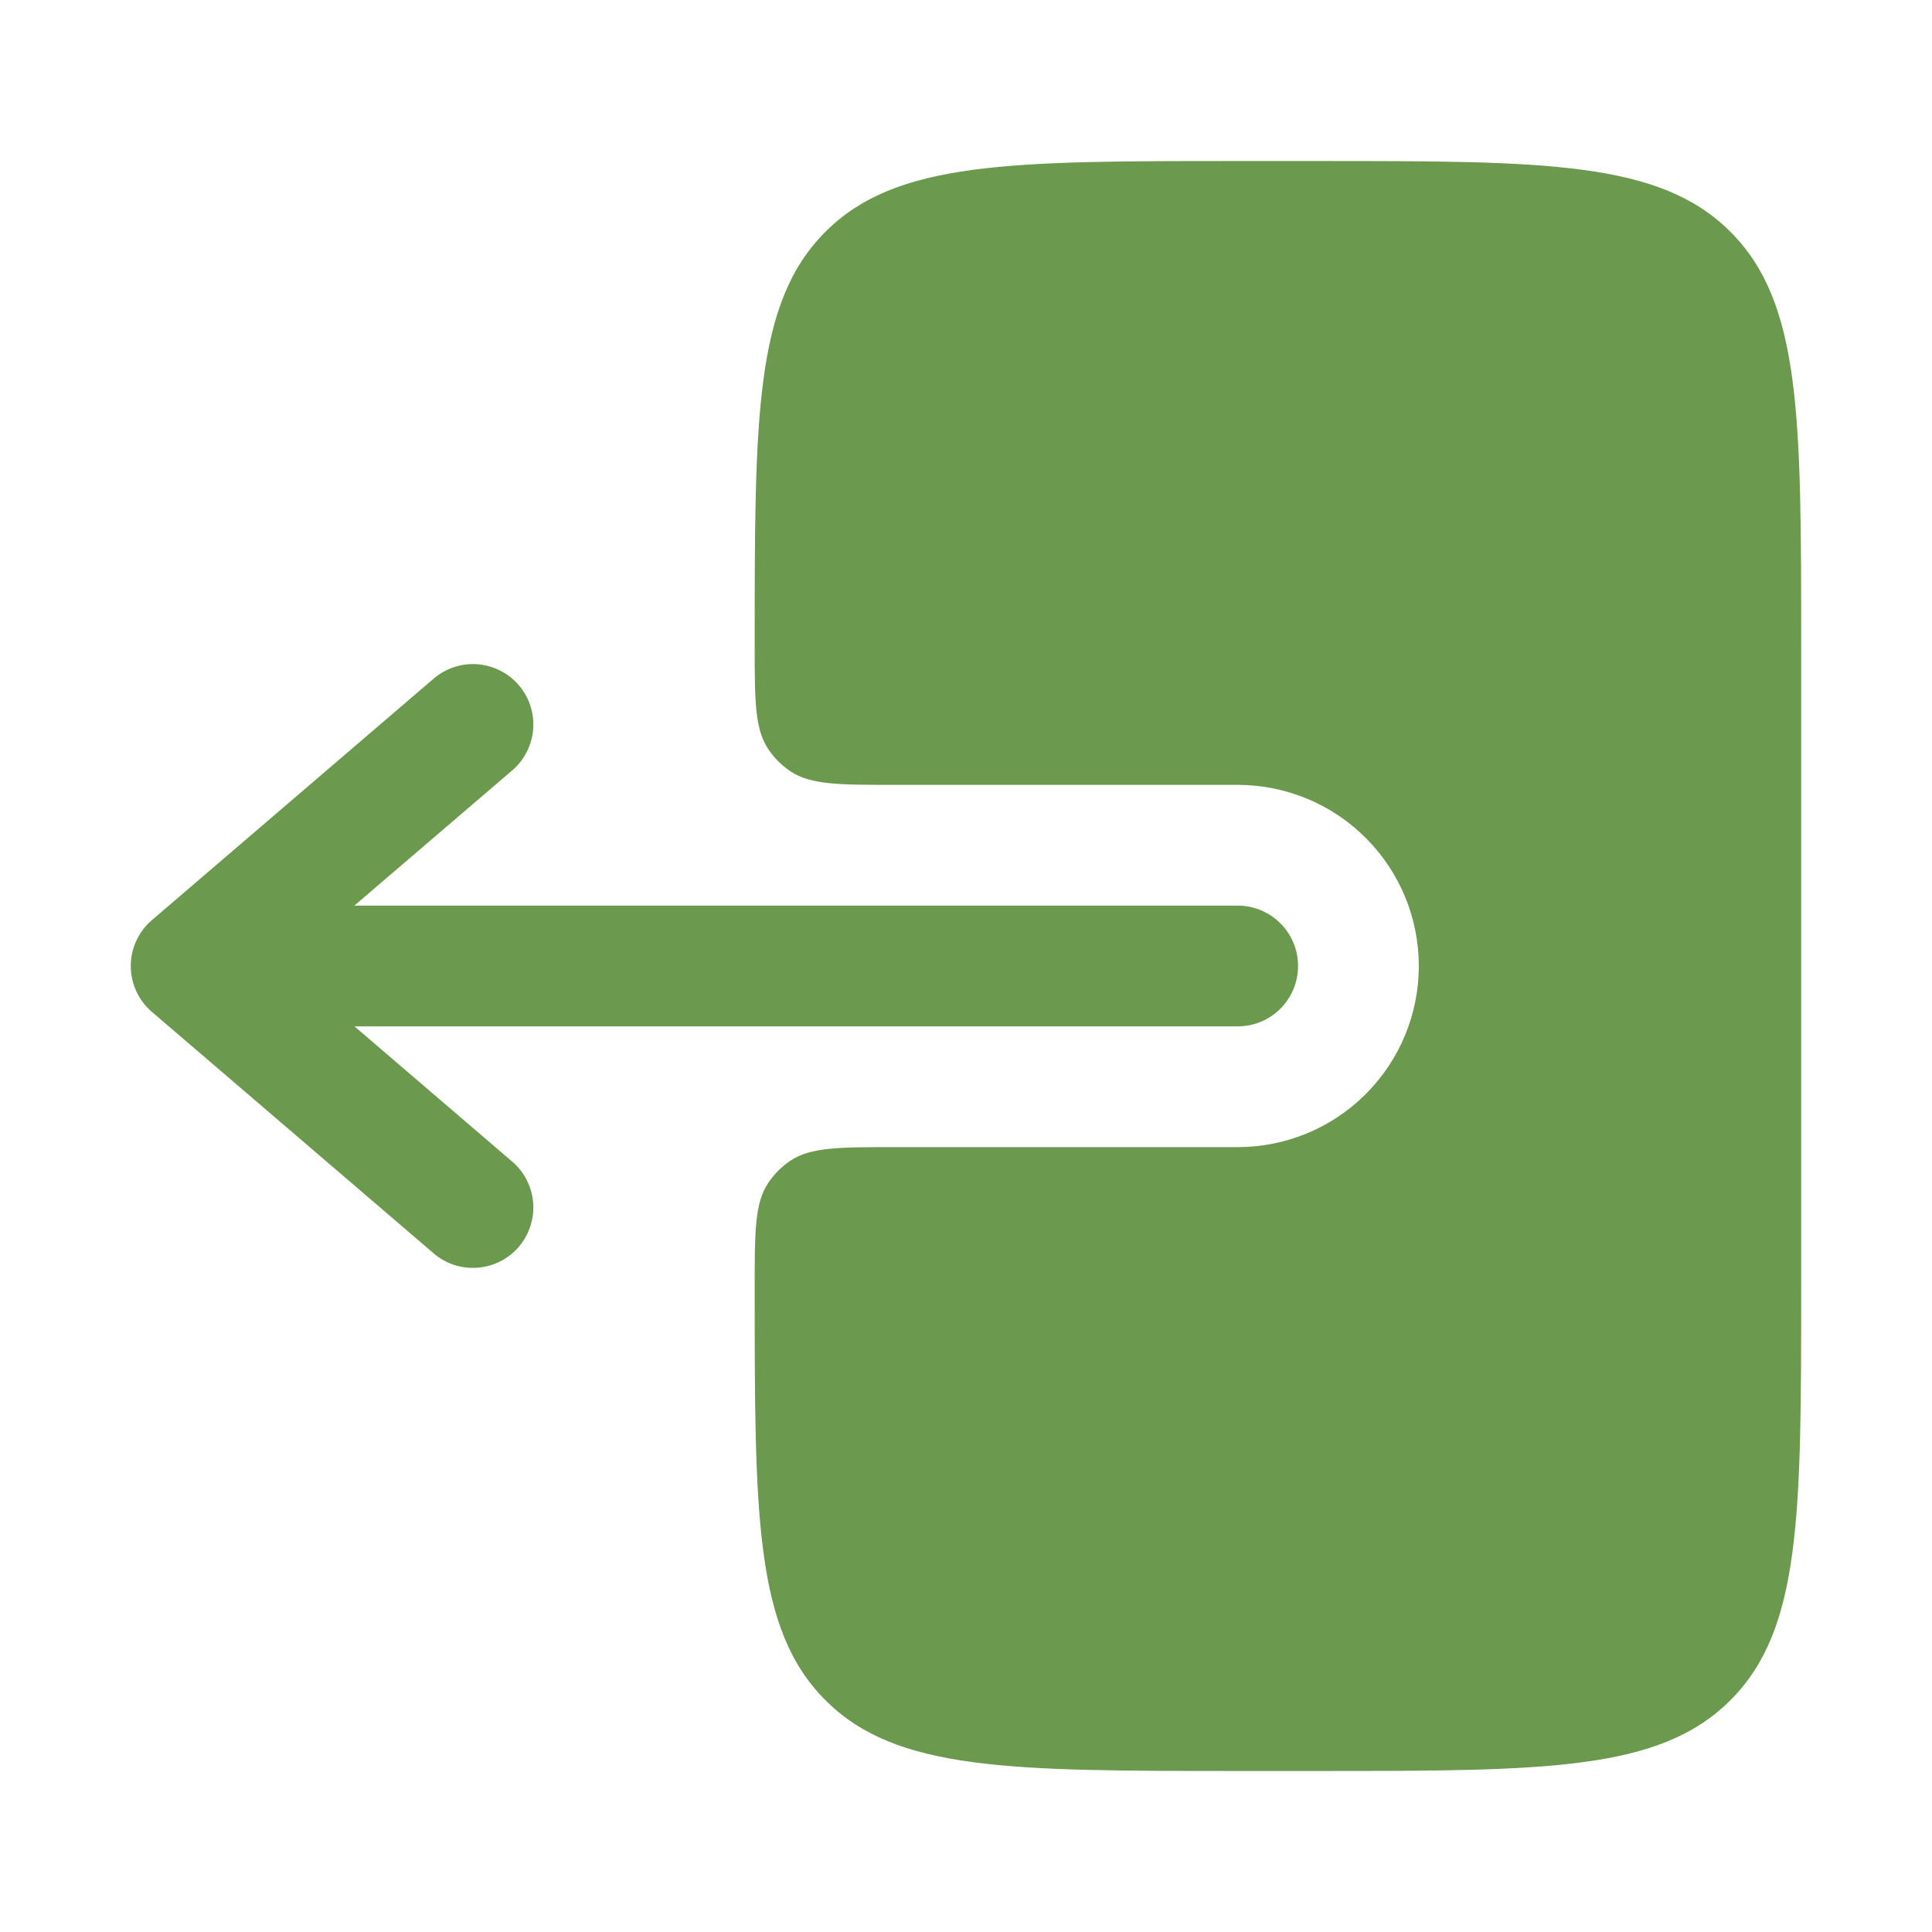 <svg width="32" height="32" viewBox="0 0 32 32" fill="none" xmlns="http://www.w3.org/2000/svg">
<path fill-rule="evenodd" clip-rule="evenodd" d="M21.5 16C21.5 15.735 21.395 15.48 21.207 15.293C21.02 15.105 20.765 15 20.5 15H5.869L8.484 12.76C8.584 12.675 8.666 12.57 8.725 12.453C8.785 12.336 8.821 12.208 8.831 12.077C8.841 11.946 8.825 11.815 8.785 11.69C8.744 11.565 8.679 11.449 8.593 11.349C8.508 11.249 8.404 11.168 8.287 11.108C8.169 11.049 8.042 11.013 7.911 11.002C7.78 10.992 7.648 11.008 7.523 11.049C7.398 11.09 7.283 11.155 7.183 11.24L2.516 15.24C2.406 15.334 2.318 15.45 2.258 15.582C2.197 15.713 2.166 15.855 2.166 16C2.166 16.144 2.197 16.287 2.258 16.418C2.318 16.55 2.406 16.666 2.516 16.76L7.183 20.76C7.384 20.933 7.646 21.018 7.911 20.997C8.175 20.977 8.421 20.852 8.593 20.651C8.766 20.449 8.851 20.187 8.831 19.923C8.81 19.658 8.686 19.413 8.484 19.24L5.871 17H20.5C20.765 17 21.02 16.895 21.207 16.707C21.395 16.52 21.5 16.265 21.5 16Z" fill="#6B994D"/>
<path d="M12.5 10.667C12.5 11.603 12.5 12.071 12.725 12.408C12.822 12.553 12.947 12.678 13.092 12.775C13.429 13 13.897 13 14.833 13H20.5C21.296 13 22.059 13.316 22.621 13.879C23.184 14.441 23.5 15.204 23.5 16C23.5 16.796 23.184 17.559 22.621 18.121C22.059 18.684 21.296 19 20.5 19H14.833C13.897 19 13.429 19 13.092 19.224C12.947 19.321 12.822 19.447 12.725 19.592C12.5 19.929 12.5 20.397 12.5 21.333C12.5 25.104 12.5 26.991 13.672 28.161C14.843 29.333 16.728 29.333 20.499 29.333H21.832C25.605 29.333 27.489 29.333 28.661 28.161C29.833 26.991 29.833 25.104 29.833 21.333V10.667C29.833 6.896 29.833 5.009 28.661 3.839C27.489 2.668 25.604 2.667 21.833 2.667H20.5C16.728 2.667 14.843 2.667 13.672 3.839C12.5 5.009 12.5 6.896 12.5 10.667Z" fill="#6B994D"/>
</svg>
